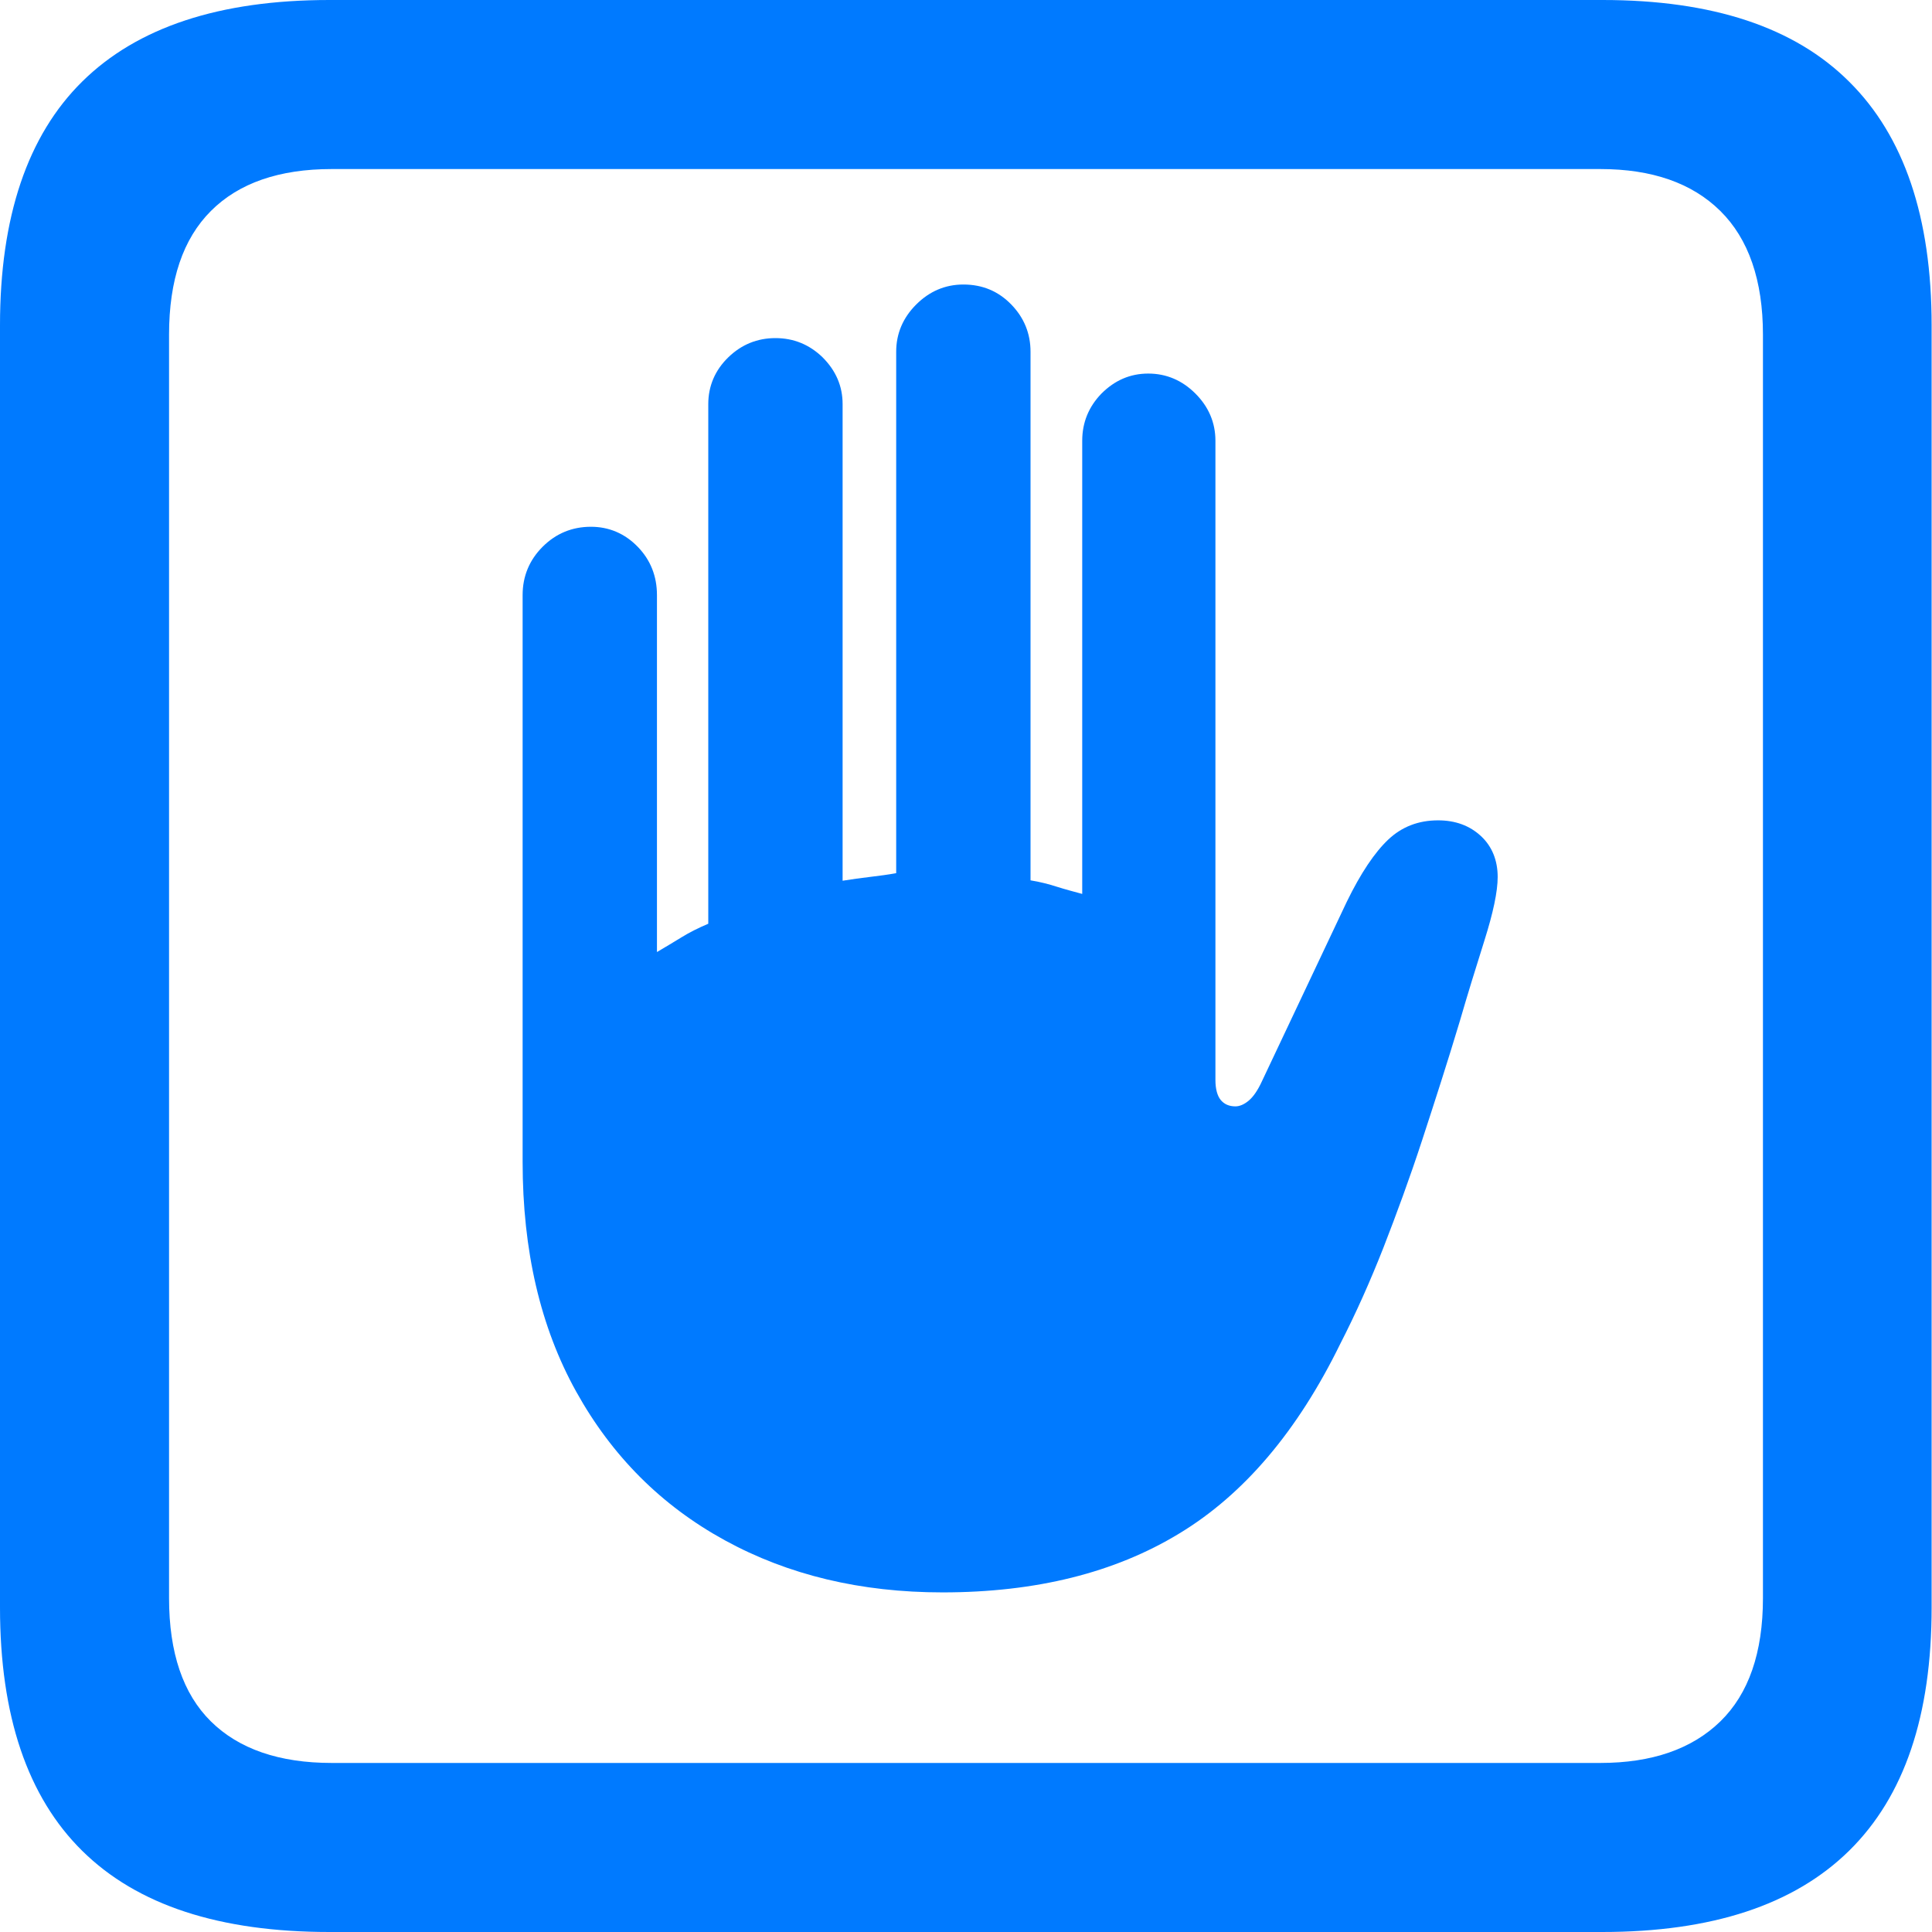 <?xml version="1.0" ?><!-- Generator: Adobe Illustrator 25.0.0, SVG Export Plug-In . SVG Version: 6.00 Build 0)  --><svg xmlns="http://www.w3.org/2000/svg" xmlns:xlink="http://www.w3.org/1999/xlink" version="1.1" id="Layer_1" x="0px" y="0px" viewBox="0 0 512 512" style="enable-background:new 0 0 512 512;" xml:space="preserve">
<path d="M87.3,512h337.3c29.1,0,50.9-7.2,65.5-21.6c14.6-14.4,21.8-35.8,21.8-64.4V86.2c0-28.6-7.3-50.1-21.8-64.5  C475.6,7.2,453.8,0,424.7,0H87.3C58.2,0,36.4,7.2,21.8,21.6C7.3,35.9,0,57.5,0,86.2v339.8c0,28.7,7.3,50.2,21.8,64.5  C36.4,504.9,58.2,512,87.3,512z M87.9,467.2c-13.9,0-24.6-3.7-32-11c-7.4-7.3-11.1-18.2-11.1-32.7V88.7c0-14.5,3.7-25.4,11.1-32.8  c7.4-7.4,18.1-11.1,32-11.1h336.2c13.7,0,24.3,3.7,31.8,11.1c7.5,7.4,11.3,18.4,11.3,32.8v334.8c0,14.5-3.8,25.4-11.3,32.7  c-7.5,7.3-18.1,11-31.8,11H87.9z" class="multicolor-0:systemBlueColor hierarchical-0:secondary SFSymbolsPreview007AFF" style="fill: #007AFF;"/>
<path d="M138.5,307.9c0,23.5,4.7,43.8,14.2,60.9c9.5,17.1,22.6,30.2,39.4,39.4c16.8,9.2,36,13.8,57.7,13.8  c24.7,0,45.6-5.2,62.7-15.6c17.2-10.4,31.4-27.2,42.7-50.3c4.1-8,7.9-16.5,11.4-25.4c3.5-9,7-18.5,10.3-28.6  c3.3-10.1,6.7-20.6,10-31.6c2-6.9,4.2-14,6.5-21.3c2.3-7.3,3.5-12.9,3.5-16.8c0-4.4-1.5-8.1-4.4-10.8c-3-2.8-6.8-4.2-11.4-4.2  c-5.2,0-9.6,1.7-13.2,5.1c-3.6,3.4-7.3,8.9-11,16.5l-22.5,47.6c-1.1,2.4-2.3,4.1-3.5,5.1c-1.2,1-2.4,1.5-3.5,1.5  c-1.7,0-3-0.6-3.9-1.7c-0.9-1.1-1.4-2.9-1.4-5.3V116.8c0-4.8-1.8-9-5.3-12.5c-3.5-3.5-7.7-5.3-12.5-5.3c-4.8,0-8.9,1.8-12.4,5.3  c-3.4,3.5-5.1,7.7-5.1,12.5v120.1c-2.2-0.6-4.5-1.2-6.7-1.9c-2.2-0.7-4.5-1.3-7-1.7V93.2c0-4.8-1.7-9-5.1-12.5  c-3.4-3.5-7.6-5.3-12.7-5.3c-4.8,0-9,1.8-12.5,5.3c-3.5,3.5-5.3,7.7-5.3,12.5v138.2c-2.2,0.4-4.5,0.7-7,1c-2.4,0.3-4.8,0.6-7.2,1  V107.1c0-4.8-1.8-8.9-5.3-12.4c-3.5-3.4-7.7-5.1-12.5-5.1c-4.8,0-9,1.7-12.5,5.1c-3.5,3.4-5.3,7.6-5.3,12.4v137.7  c-2.6,1.1-5,2.3-7.1,3.6c-2.1,1.3-4.3,2.6-6.5,3.9v-94.6c0-5-1.7-9.3-5.1-12.8c-3.4-3.5-7.6-5.3-12.4-5.3c-5,0-9.3,1.8-12.8,5.3  c-3.5,3.5-5.3,7.8-5.3,12.8V307.9z" class="multicolor-0:systemBlueColor hierarchical-1:primary SFSymbolsPreview007AFF" style="fill: #007AFF;"/>
</svg>